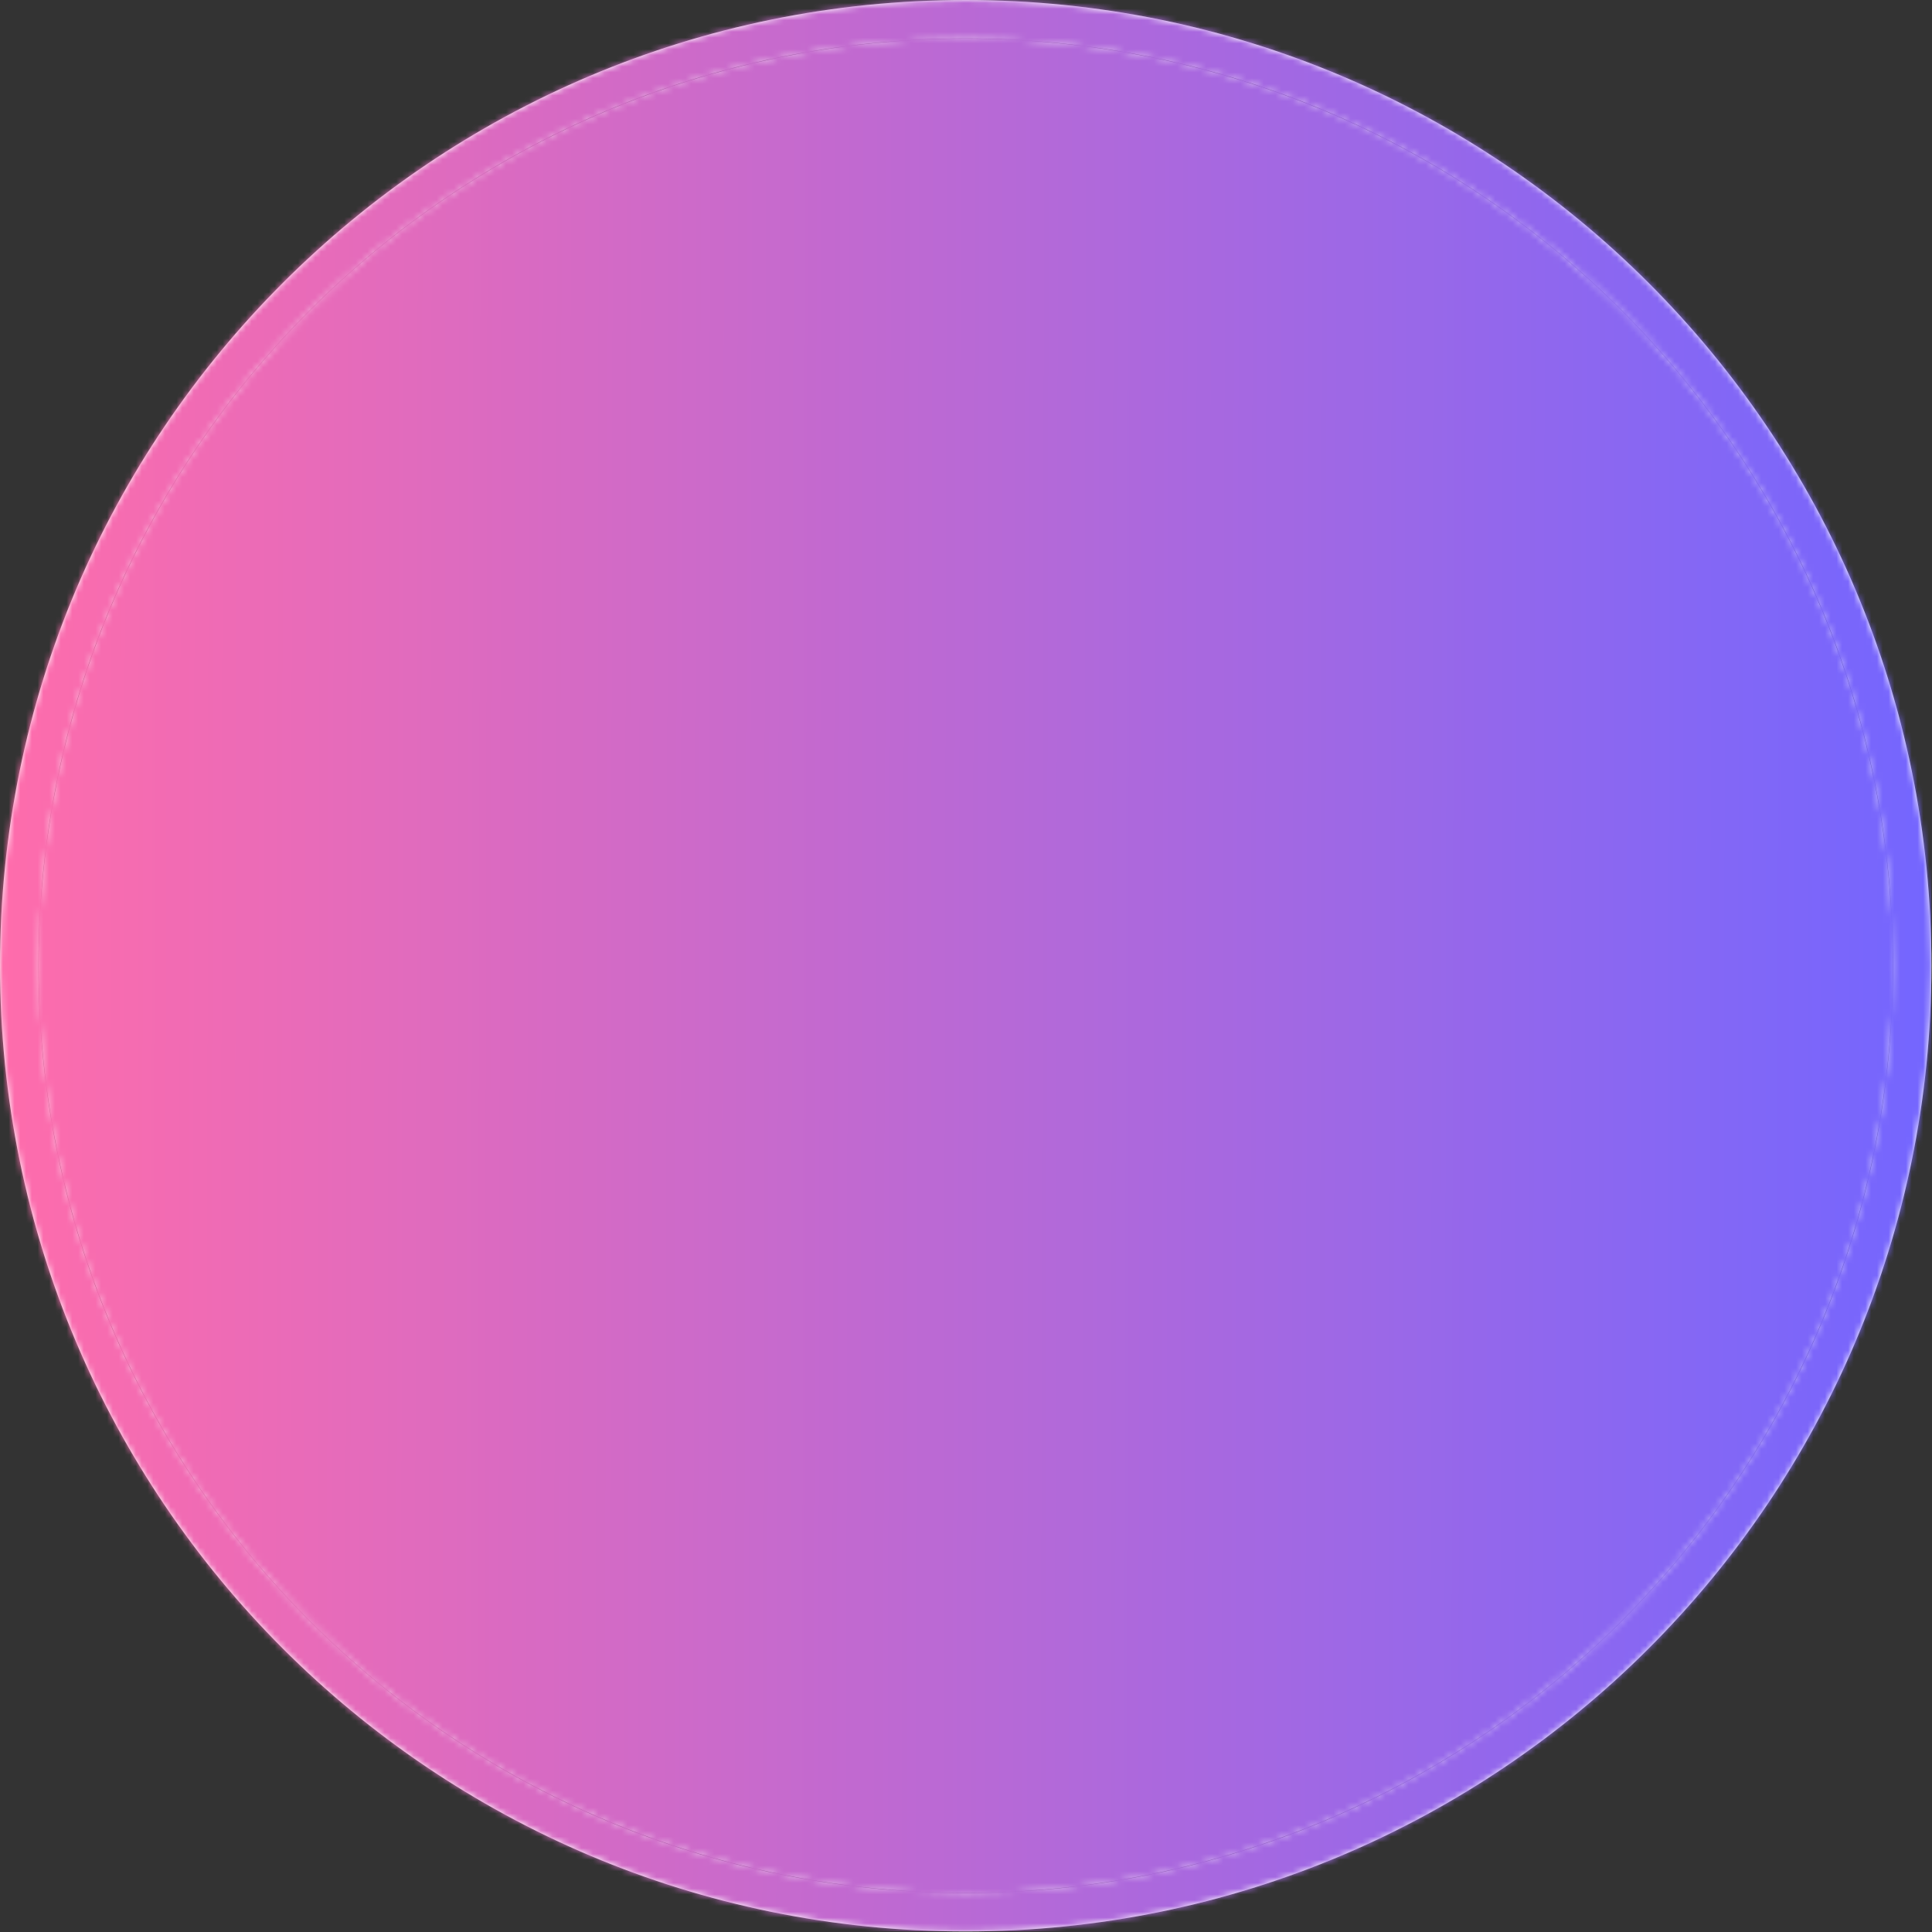 <svg xmlns="http://www.w3.org/2000/svg" version="1.1" xmlns:xlink="http://www.w3.org/1999/xlink" xmlns:svgjs="http://svgjs.dev/svgjs" width="1500" height="1500" viewBox="0 0 1500 1500"><rect x="0" y="0" width="1500" height="1500" fill="#333333" stroke="none"/><g transform="matrix(1,0,0,1,-0.213,-0.213)"><svg viewBox="0 0 334 334" data-background-color="#471aa0" preserveAspectRatio="xMidYMid meet" height="1500" width="1500" xmlns="http://www.w3.org/2000/svg" xmlns:xlink="http://www.w3.org/1999/xlink"><g id="tight-bounds" transform="matrix(1,0,0,1,0.047,0.048)"><svg viewBox="0 0 333.905 333.905" height="333.905" width="333.905"><g><svg></svg></g><g><svg viewBox="0 0 333.905 333.905" height="333.905" width="333.905"><g><path d="M0 166.952c0-92.205 74.747-166.952 166.952-166.952 92.205 0 166.952 74.747 166.953 166.952 0 92.205-74.747 166.952-166.953 166.953-92.205 0-166.952-74.747-166.952-166.953zM166.952 327.255c88.533 0 160.302-71.77 160.303-160.303 0-88.533-71.77-160.302-160.303-160.302-88.533 0-160.302 71.77-160.302 160.302 0 88.533 71.77 160.302 160.302 160.303z" data-fill-palette-color="tertiary" fill="#ffffff" stroke="transparent"></path><ellipse rx="160.274" ry="160.274" cx="166.952" cy="166.952" fill="#ffffff" stroke="transparent" stroke-width="0" fill-opacity="1" data-fill-palette-color="tertiary"></ellipse></g><g transform="matrix(1,0,0,1,86.459,71.173)"><svg viewBox="0 0 160.986 191.558" height="191.558" width="160.986"><g><svg viewBox="0 0 160.986 191.558" height="191.558" width="160.986"><g><svg viewBox="0 0 213.158 253.638" height="191.558" width="160.986"><g transform="matrix(1,0,0,1,0,156.001)"><svg viewBox="0 0 213.158 97.637" height="97.637" width="213.158"><g id="textblocktransform"><svg viewBox="0 0 213.158 97.637" height="97.637" width="213.158" id="textblock"><g><svg viewBox="0 0 213.158 97.637" height="97.637" width="213.158"><g transform="matrix(1,0,0,1,0,0)"><svg width="213.158" viewBox="0.4 -39.65 88.19 40.4" height="97.637" data-palette-color="url(#f8311908-bf34-4e1e-b23a-36d03e200c14)"></svg></g></svg></g></svg></g></svg></g><g transform="matrix(1,0,0,1,3.828,0)"><svg viewBox="0 0 205.502 132.951" height="132.951" width="205.502"><g><svg xmlns="http://www.w3.org/2000/svg" xmlns:xlink="http://www.w3.org/1999/xlink" version="1.1" x="0" y="0" viewBox="5.114 21.264 87.228 56.433" enable-background="new 0 0 100 100" xml:space="preserve" height="132.951" width="205.502" class="icon-icon-0" data-fill-palette-color="quaternary" id="icon-0"></svg></g></svg></g><g></g></svg></g></svg></g></svg></g></svg></g><defs></defs><mask id="258d8e6e-b8c3-4912-88bf-66e6cbcac581"><g id="SvgjsG5634"><svg viewBox="0 0 333.905 333.905" height="333.905" width="333.905"><g><svg></svg></g><g><svg viewBox="0 0 333.905 333.905" height="333.905" width="333.905"><g><path d="M0 166.952c0-92.205 74.747-166.952 166.952-166.952 92.205 0 166.952 74.747 166.953 166.952 0 92.205-74.747 166.952-166.953 166.953-92.205 0-166.952-74.747-166.952-166.953zM166.952 327.255c88.533 0 160.302-71.77 160.303-160.303 0-88.533-71.77-160.302-160.303-160.302-88.533 0-160.302 71.77-160.302 160.302 0 88.533 71.77 160.302 160.302 160.303z" fill="black" stroke="transparent"></path><ellipse rx="160.274" ry="160.274" cx="166.952" cy="166.952" fill="black" stroke="transparent" stroke-width="0" fill-opacity="1"></ellipse></g><g transform="matrix(1,0,0,1,86.459,71.173)"><svg viewBox="0 0 160.986 191.558" height="191.558" width="160.986"><g><svg viewBox="0 0 160.986 191.558" height="191.558" width="160.986"><g><svg viewBox="0 0 213.158 253.638" height="191.558" width="160.986"><g transform="matrix(1,0,0,1,0,156.001)"><svg viewBox="0 0 213.158 97.637" height="97.637" width="213.158"><g id="SvgjsG5633"><svg viewBox="0 0 213.158 97.637" height="97.637" width="213.158" id="SvgjsSvg5632"><g><svg viewBox="0 0 213.158 97.637" height="97.637" width="213.158"><g transform="matrix(1,0,0,1,0,0)"><svg width="213.158" viewBox="0.4 -39.65 88.19 40.4" height="97.637" data-palette-color="url(#f8311908-bf34-4e1e-b23a-36d03e200c14)"><path d="M0.4-34.55L21.95-34.55 21.25-29.55 14.15-29.55 14.15 0 7.8 0 7.8-29.55 0.4-29.55 0.4-34.55ZM24.85-26.45L31-26.45 31 0 24.85 0 24.85-26.45ZM27.9-39.65Q29.55-39.65 30.57-38.6 31.6-37.55 31.6-35.9L31.6-35.9Q31.6-34.3 30.57-33.25 29.55-32.2 27.9-32.2L27.9-32.2Q26.25-32.2 25.22-33.25 24.2-34.3 24.2-35.9L24.2-35.9Q24.2-37.55 25.22-38.6 26.25-39.65 27.9-39.65L27.9-39.65ZM54.14-26.45L48.05-14.15 55.2 0 48.7 0 44.3-10.65 39.99 0 33.64 0 40.8-13.95 34.34-26.45 40.74-26.45 44.39-17.25 47.95-26.45 54.14-26.45ZM57.89-26.45L64.04-26.45 64.04 0 57.89 0 57.89-26.45ZM60.94-39.65Q62.59-39.65 63.62-38.6 64.64-37.55 64.64-35.9L64.64-35.9Q64.64-34.3 63.62-33.25 62.59-32.2 60.94-32.2L60.94-32.2Q59.29-32.2 58.27-33.25 57.24-34.3 57.24-35.9L57.24-35.9Q57.24-37.55 58.27-38.6 59.29-39.65 60.94-39.65L60.94-39.65ZM88.59-13.85Q88.59-13.4 88.44-11.3L88.44-11.3 74.79-11.3Q74.99-7.2 76.22-5.58 77.44-3.95 79.69-3.95L79.69-3.95Q81.24-3.95 82.49-4.48 83.74-5 85.19-6.15L85.19-6.15 87.74-2.65Q84.24 0.75 79.34 0.75L79.34 0.75Q74.14 0.75 71.37-2.85 68.59-6.45 68.59-13L68.59-13Q68.59-19.55 71.24-23.35 73.89-27.15 78.74-27.15L78.74-27.15Q83.39-27.15 85.99-23.78 88.59-20.4 88.59-13.85L88.59-13.85ZM82.59-15.3L82.59-15.65Q82.59-19.4 81.69-21.13 80.79-22.85 78.79-22.85L78.79-22.85Q76.94-22.85 75.97-21.18 74.99-19.5 74.79-15.3L74.79-15.3 82.59-15.3Z" opacity="1" transform="matrix(1,0,0,1,0,0)" fill="white" class="wordmark-text-0" id="SvgjsPath5631"></path></svg></g></svg></g></svg></g></svg></g><g transform="matrix(1,0,0,1,3.828,0)"><svg viewBox="0 0 205.502 132.951" height="132.951" width="205.502"><g><svg xmlns="http://www.w3.org/2000/svg" xmlns:xlink="http://www.w3.org/1999/xlink" version="1.1" x="0" y="0" viewBox="5.114 21.264 87.228 56.433" enable-background="new 0 0 100 100" xml:space="preserve" height="132.951" width="205.502" class="icon-icon-0" data-fill-palette-color="quaternary" id="SvgjsSvg5630"><g fill="white"><polygon points="44.094,68.482 88.713,49.997 84.338,39.434 92.342,39.434 92.342,69.295 42.136,69.295 43.674,68.661  " fill="white"></polygon><polygon points="29.636,38.283 15.857,43.992 15.857,38.283  " fill="white"></polygon></g><g fill="white"><path d="M81.79 38.283L74.737 21.264 33.652 38.283 19.871 43.992 5.114 50.111 8.851 59.137C8.893 59.114 8.937 59.087 8.977 59.074A5.166 5.166 0 0 1 15.729 61.871 5.173 5.173 0 0 1 12.93 68.626C12.883 68.641 12.838 68.652 12.799 68.671L16.536 77.697 39.585 68.145 41.126 67.509 41.543 67.338 86.162 48.852zM33.477 64.547L34.748 64.01 35.393 65.558 34.12 66.102zM34.107 62.46L32.834 62.992 32.191 61.44 33.464 60.901zM32.818 59.351L31.547 59.891 30.902 58.334 32.175 57.802zM31.533 56.249L30.26 56.787 29.615 55.234 30.888 54.694zM30.246 53.146L28.975 53.68 28.33 52.128 29.603 51.595zM28.961 50.039L27.688 50.581 27.046 49.029 28.317 48.491zM27.676 46.937L26.408 47.472 25.758 45.92 27.029 45.382zM25.745 42.283L26.39 43.833 25.117 44.375 24.479 42.818zM36.679 68.669L35.406 69.205 34.949 68.097 34.763 67.647 36.034 67.115 36.402 67.998z" fill="white"></path></g></svg></g></svg></g><g></g></svg></g></svg></g></svg></g></svg></g><defs><mask></mask></defs></svg><rect width="333.905" height="333.905" fill="black" stroke="none" visibility="hidden"></rect></g></mask><linearGradient x1="0" x2="1" y1="0.548" y2="0.55" id="f8311908-bf34-4e1e-b23a-36d03e200c14"><stop stop-color="#ff6cab" offset="0"></stop><stop stop-color="#7366ff" offset="1"></stop></linearGradient><rect width="333.905" height="333.905" fill="url(#f8311908-bf34-4e1e-b23a-36d03e200c14)" mask="url(#258d8e6e-b8c3-4912-88bf-66e6cbcac581)" data-fill-palette-color="quaternary"></rect></svg><rect width="333.905" height="333.905" fill="none" stroke="none" visibility="hidden"></rect></g></svg></g></svg>